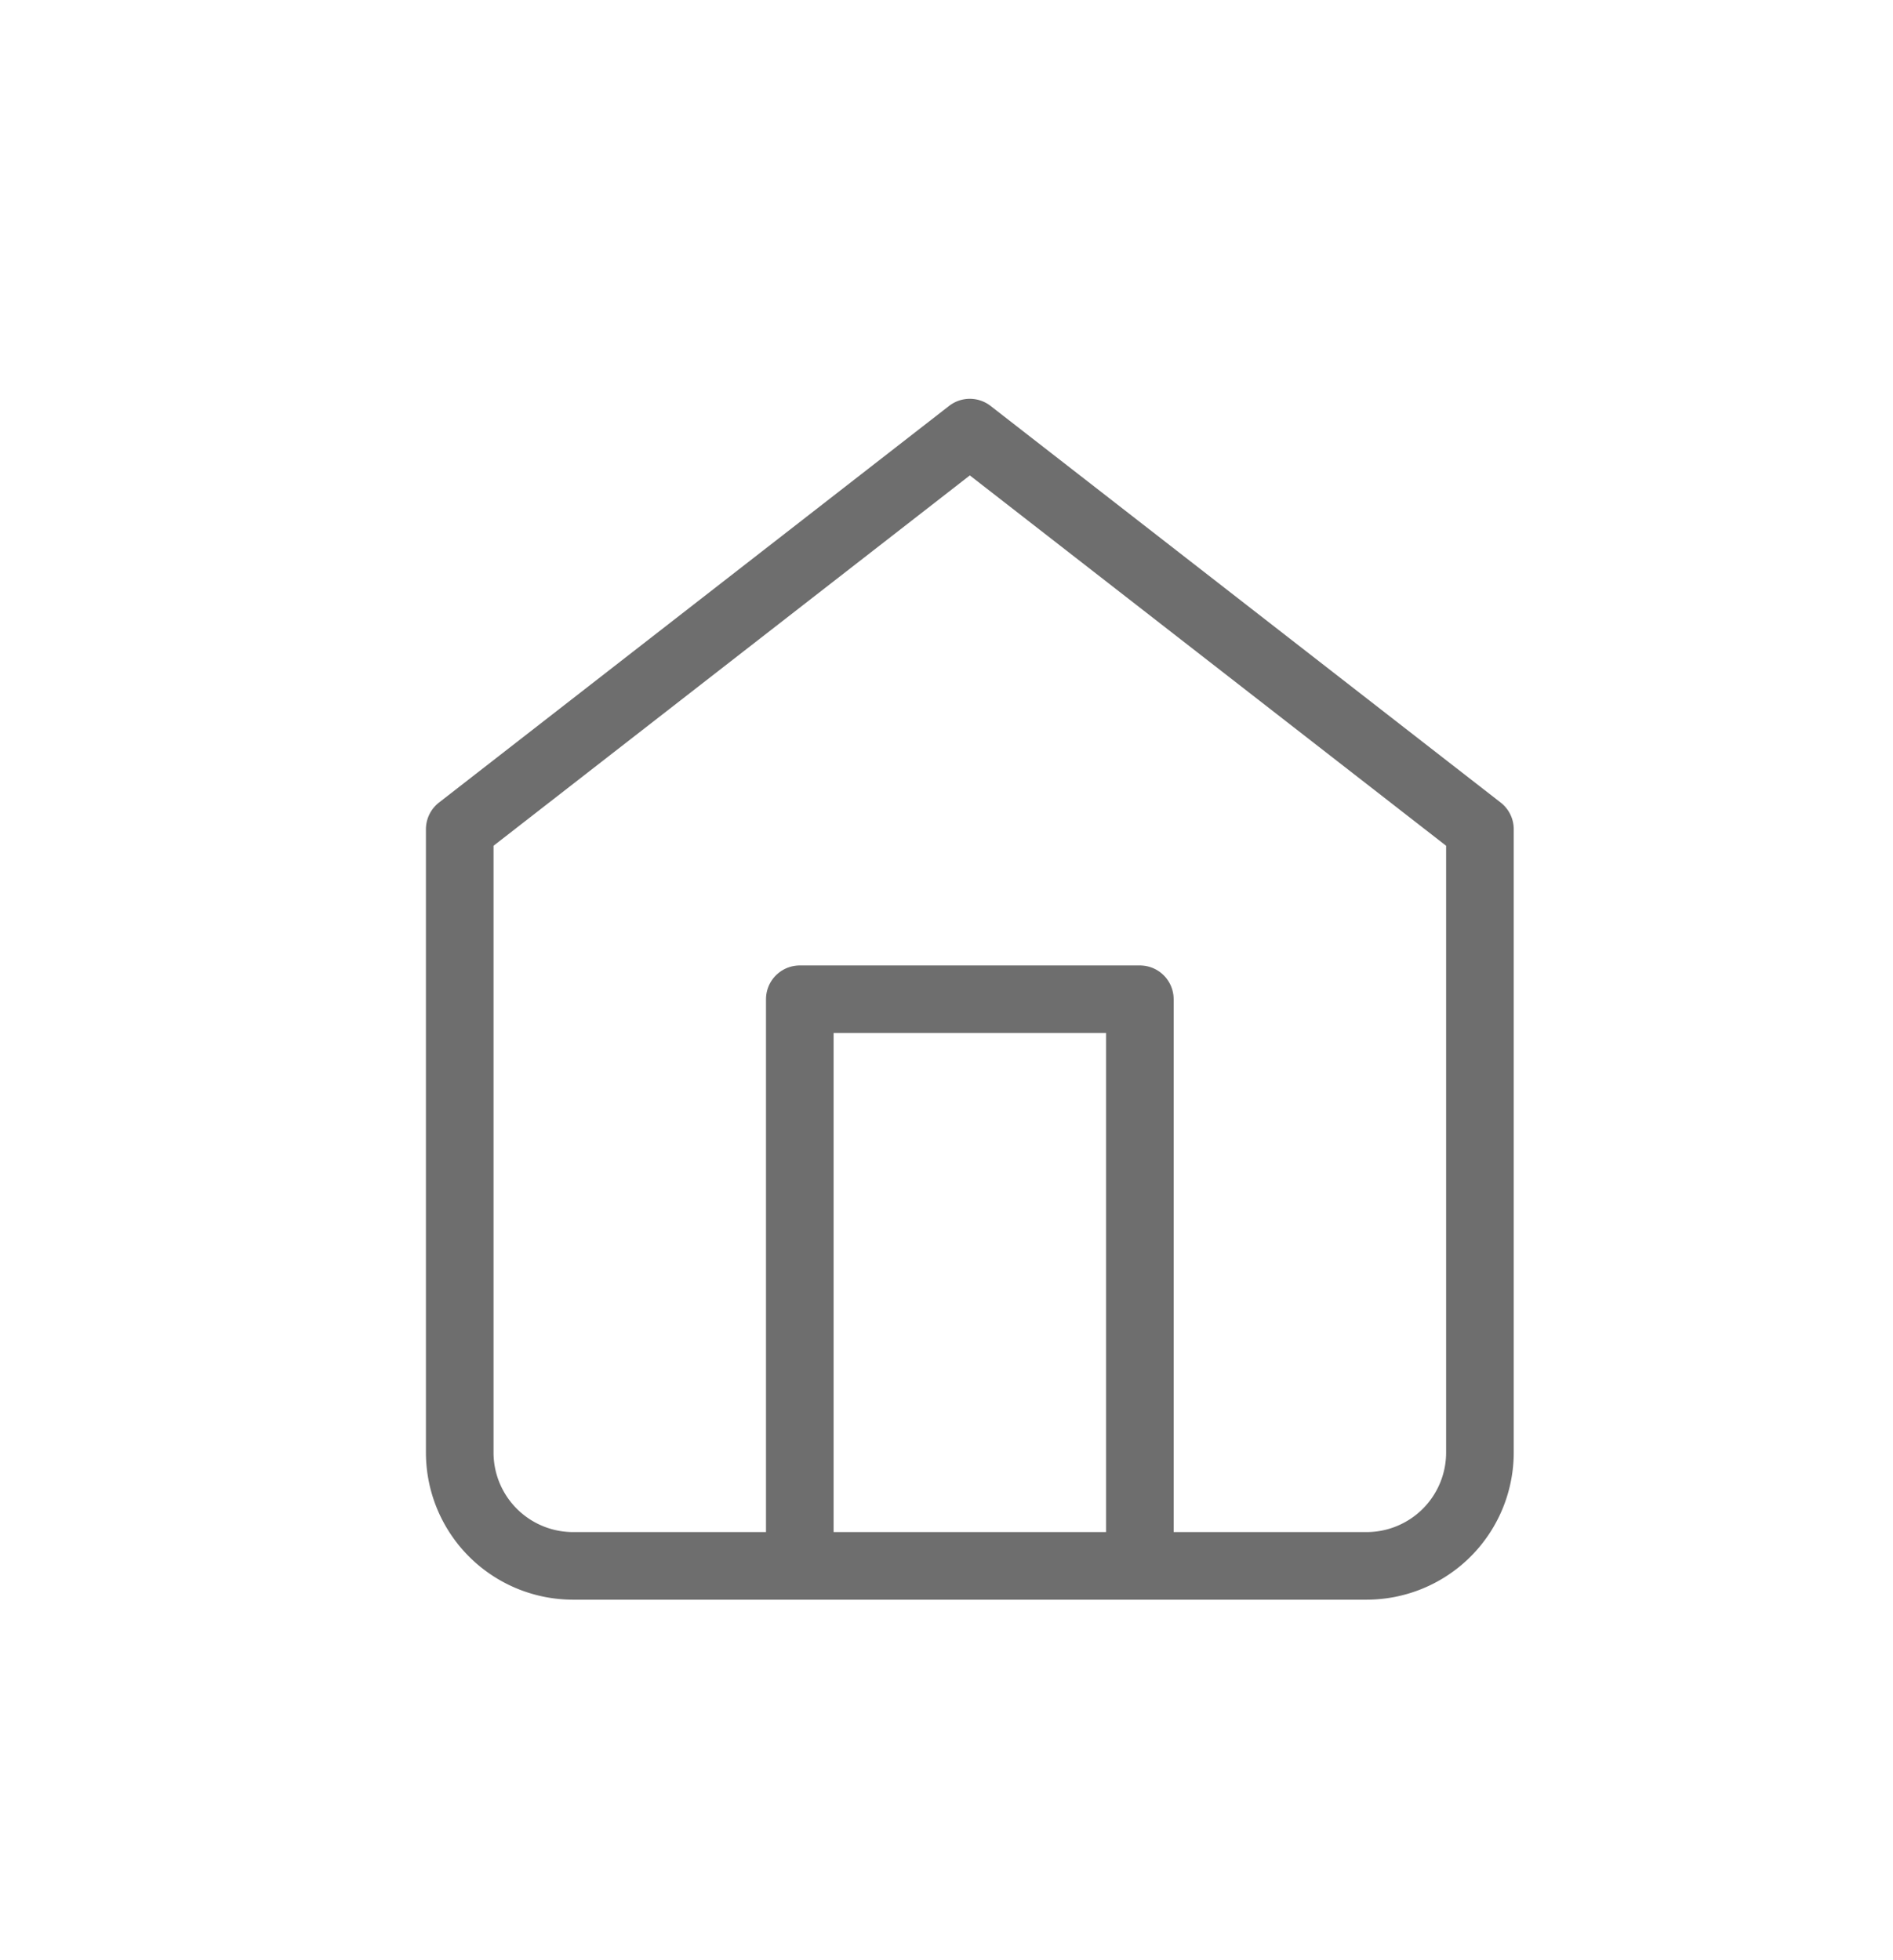 <svg id="Group_18566" data-name="Group 18566" xmlns="http://www.w3.org/2000/svg" width="28" height="29" viewBox="0 0 28 29">
  <rect id="Rectangle_17617" data-name="Rectangle 17617" width="28" height="29" fill="#012e59" opacity="0"/>
  <g id="Icon_feather-home" data-name="Icon feather-home" transform="translate(6.8 6.4)">
    <path id="Path_14392" data-name="Path 14392" d="M4.5,8.868,12.045,3l7.545,5.868v9.221a1.677,1.677,0,0,1-1.677,1.677H6.177A1.677,1.677,0,0,1,4.5,18.089Z" transform="translate(-4.5 -3)" fill="none" stroke="#6e6e6e" stroke-linecap="round" stroke-linejoin="round" stroke-width="1"/>
    <path id="Path_14393" data-name="Path 14393" d="M13.5,26.383V18h5.03v8.383" transform="translate(-8.47 -9.617)" fill="none" stroke="#6e6e6e" stroke-linecap="round" stroke-linejoin="round" stroke-width="1"/>
  </g>
</svg>
